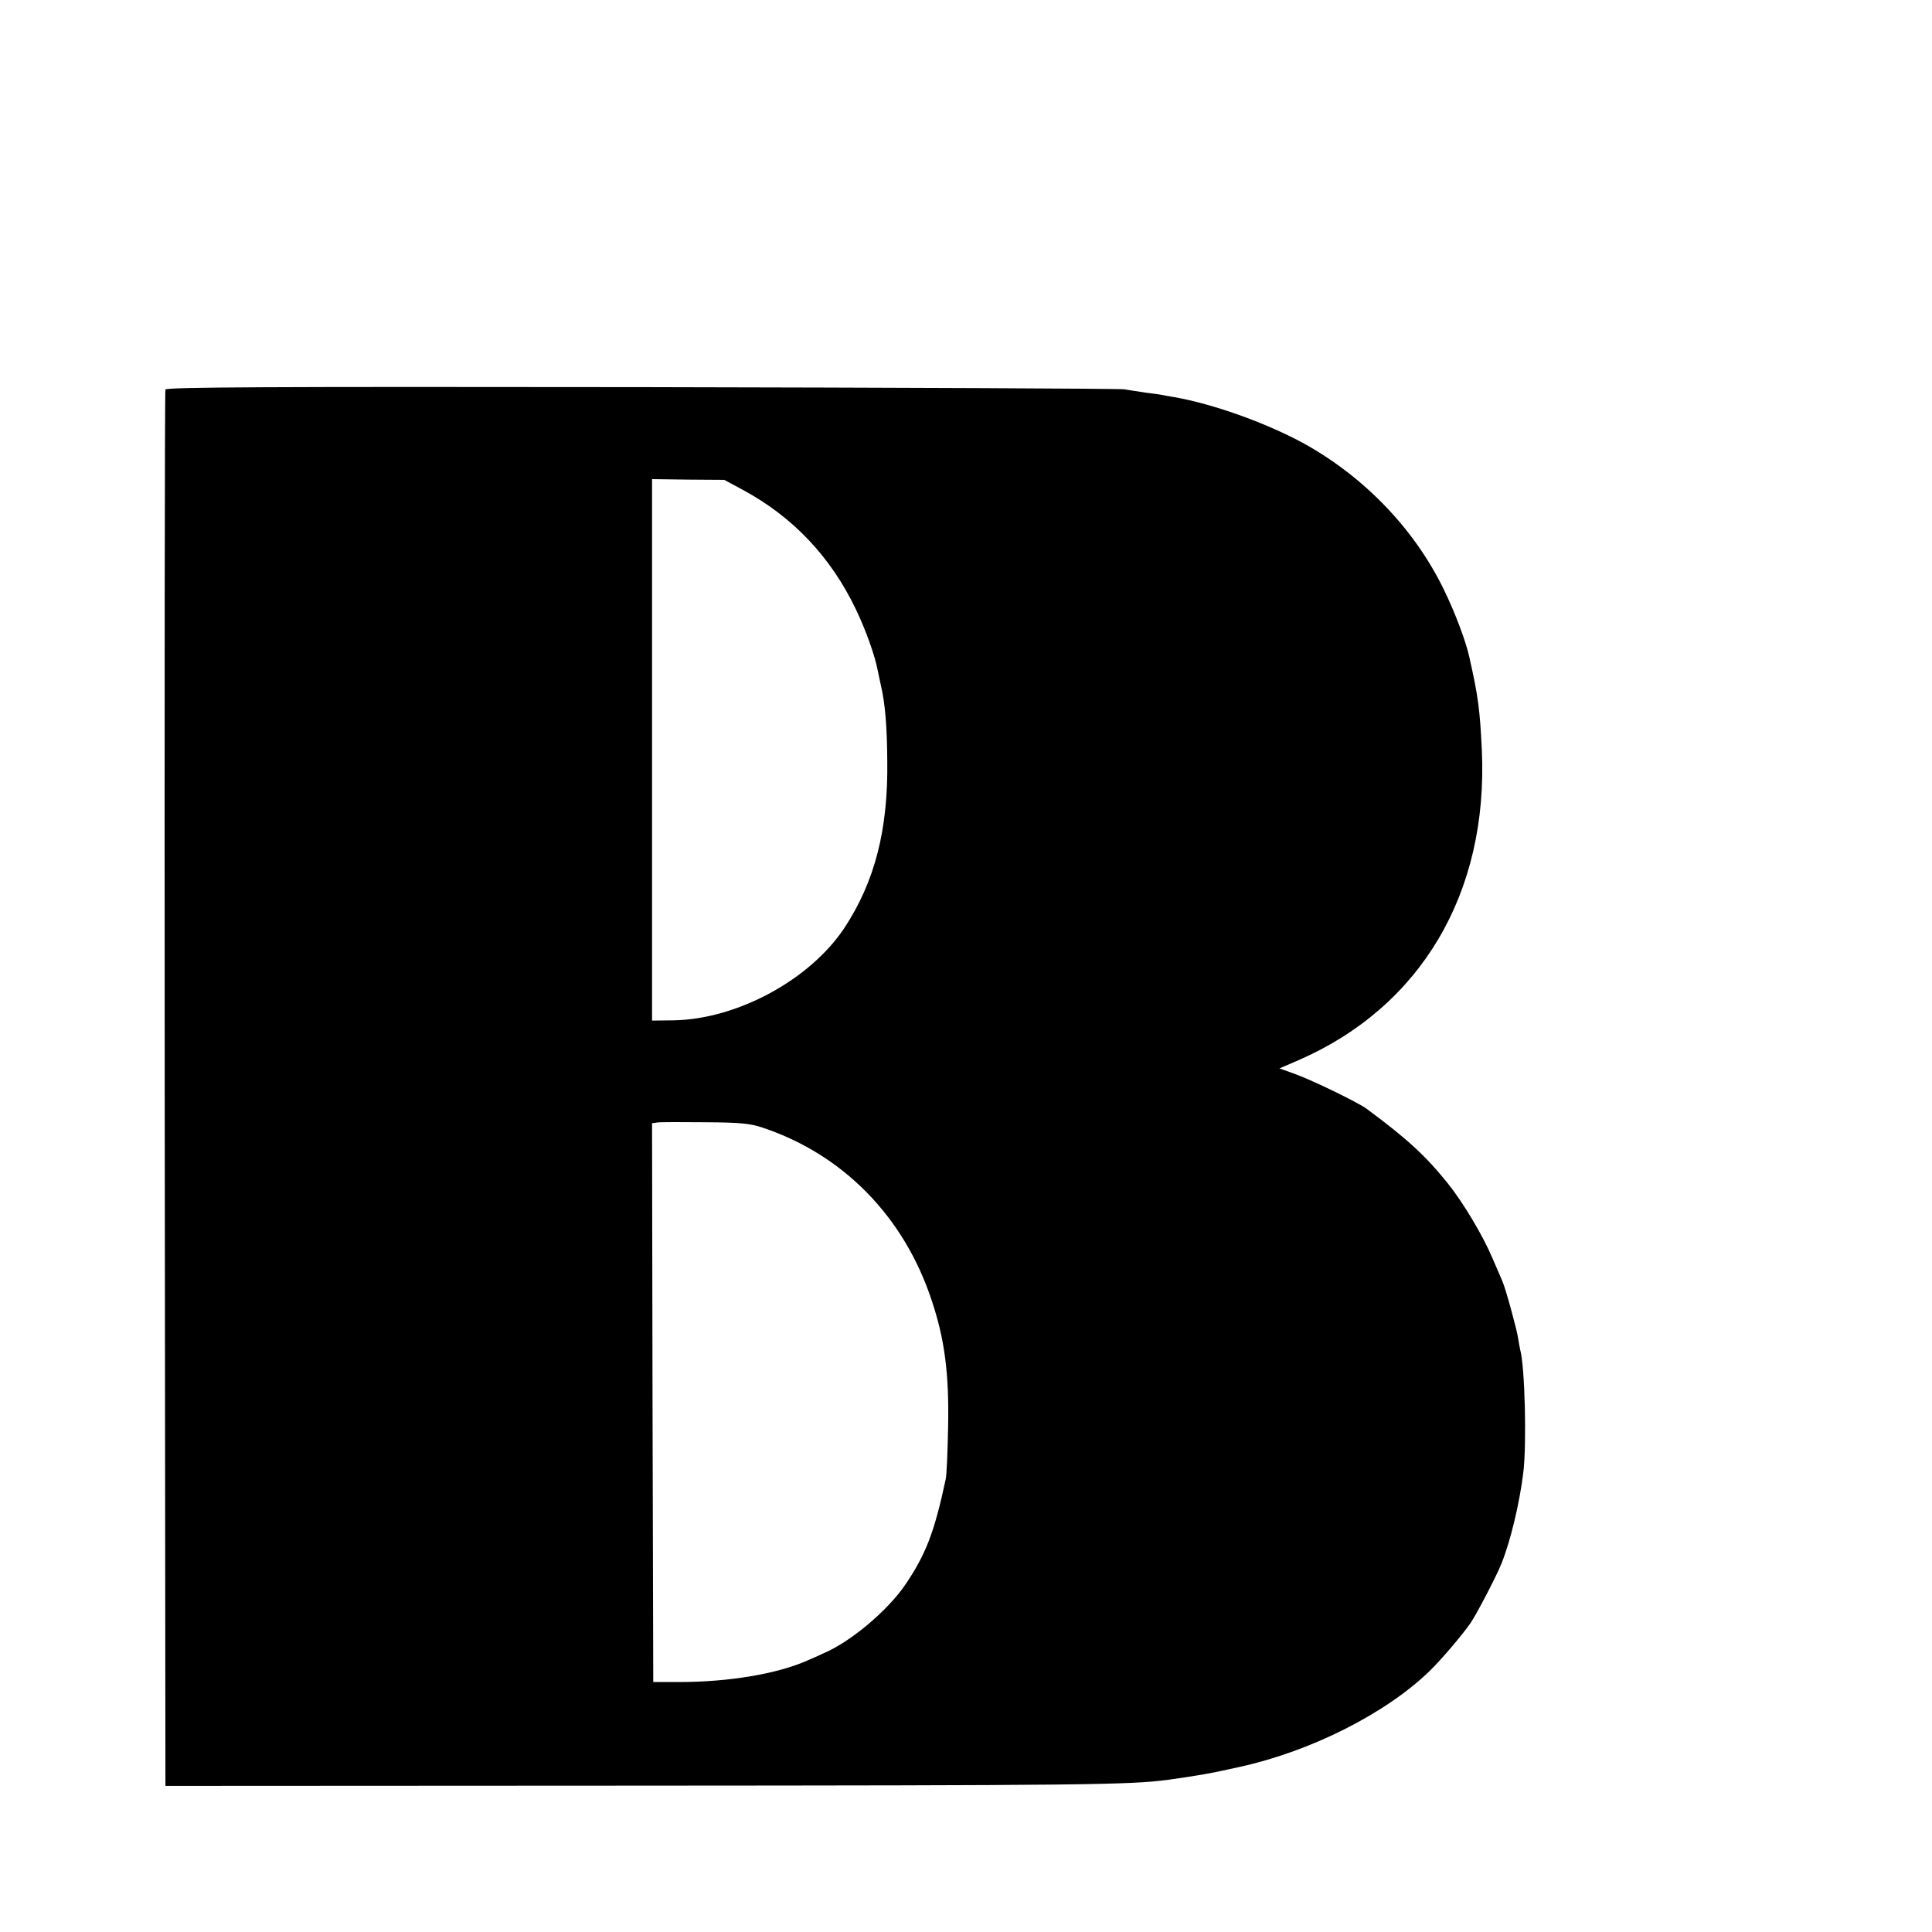<?xml version="1.0" standalone="no"?>
<!DOCTYPE svg PUBLIC "-//W3C//DTD SVG 20010904//EN"
 "http://www.w3.org/TR/2001/REC-SVG-20010904/DTD/svg10.dtd">
<svg version="1.0" xmlns="http://www.w3.org/2000/svg"
 width="16pt" height="16pt" viewBox="0 0 16 16"
 preserveAspectRatio="xMidYMid meet">
<g transform="translate(0,16) scale(0.002,-0.002)"
fill="#000000" stroke="none">
<path d="M685 6387 c-3 -6 -4 -1310 -3 -2897 l3 -2885 1915 1 c1886 1 2076 3
2235 24 116 16 181 27 300 54 295 65 605 222 785 397 49 48 131 144 169 198
24 35 107 193 128 246 38 94 76 254 91 380 14 119 6 438 -13 505 -2 8 -6 31
-9 50 -6 38 -51 203 -65 235 -5 11 -23 54 -41 95 -41 96 -119 227 -185 310
-91 113 -165 182 -335 308 -36 27 -224 118 -298 145 l-64 23 79 34 c507 221
786 692 759 1284 -8 167 -15 222 -52 386 -14 64 -59 184 -105 278 -122 252
-332 470 -586 609 -154 83 -371 161 -533 189 -25 4 -47 8 -50 9 -3 1 -32 5
-65 9 -33 5 -73 11 -90 14 -16 3 -916 7 -1998 9 -1552 2 -1969 0 -1972 -10z
m2392 -416 c207 -112 363 -277 467 -494 40 -83 79 -192 90 -251 2 -11 9 -41
14 -66 17 -73 25 -166 26 -310 4 -286 -52 -502 -178 -693 -143 -215 -445 -378
-708 -382 l-88 -1 0 1121 0 1121 149 -2 150 -1 78 -42z m83 -2641 c333 -112
584 -369 698 -715 54 -161 72 -303 68 -520 -2 -104 -6 -203 -10 -220 -47 -220
-82 -310 -166 -435 -74 -109 -227 -238 -340 -286 -19 -9 -48 -22 -65 -29 -125
-56 -327 -90 -535 -90 l-105 0 -3 1157 -2 1157 22 3 c13 2 102 2 199 1 149 -1
185 -5 239 -23z"/>
</g>
</svg>
